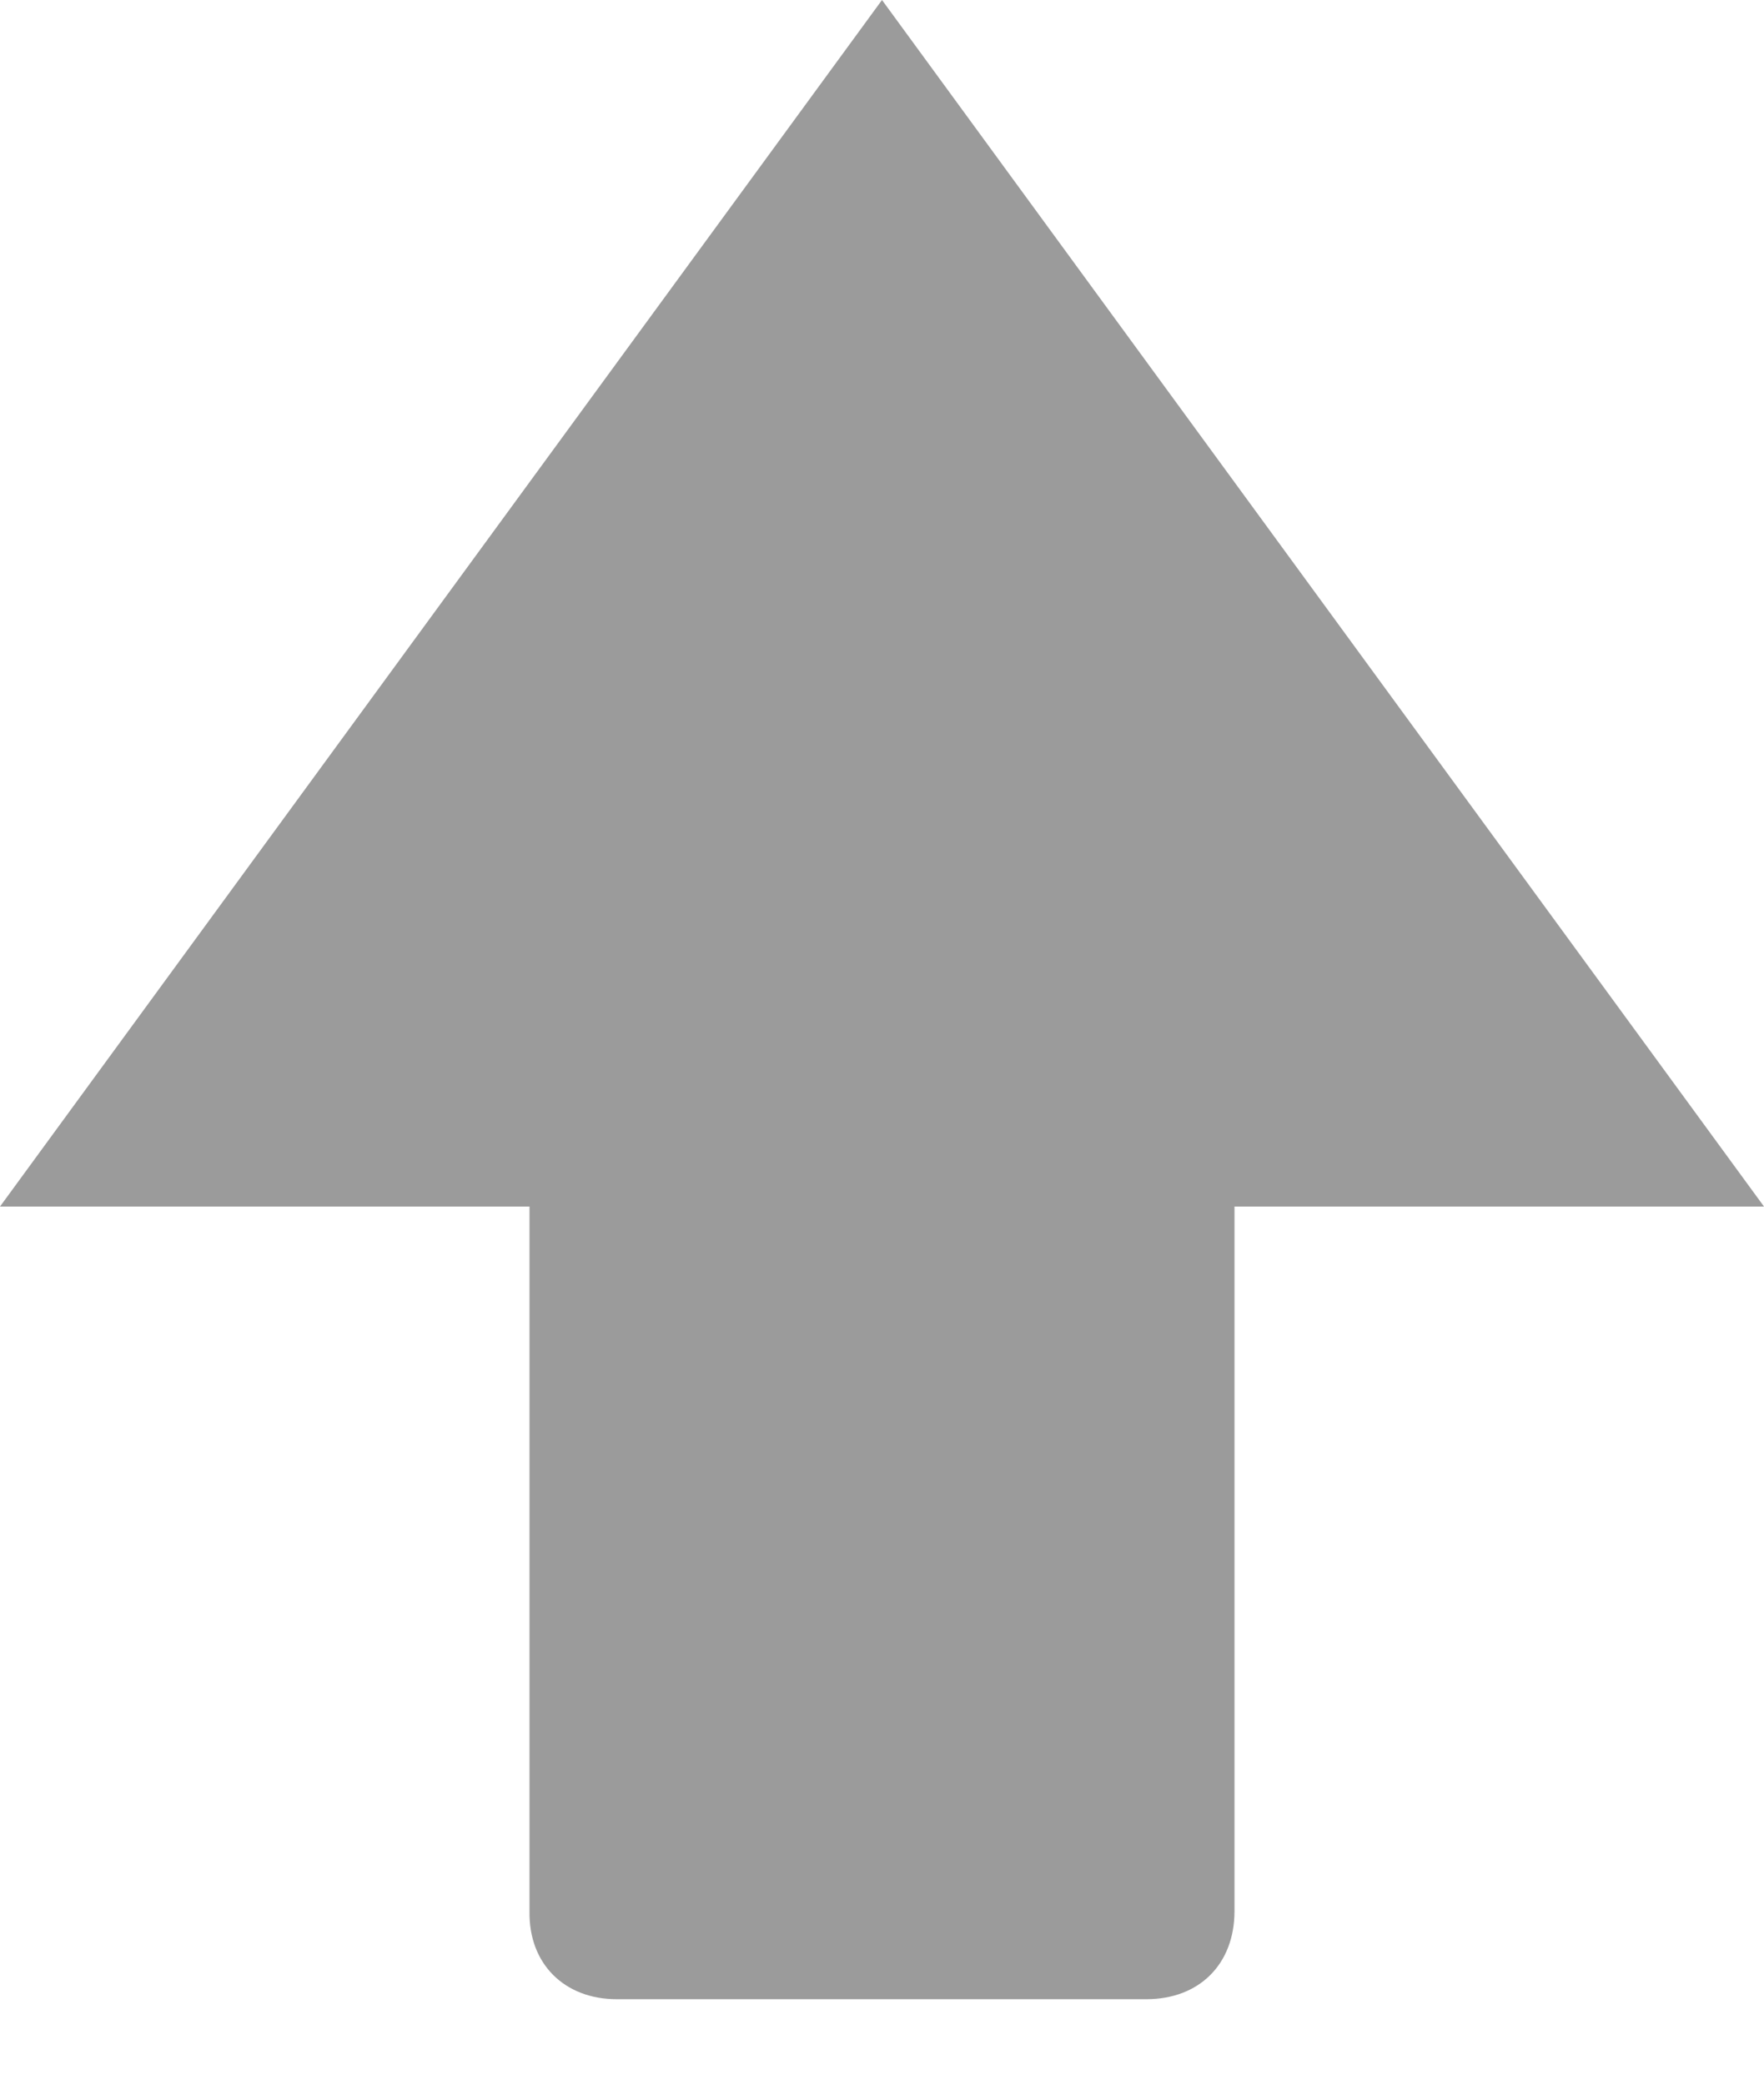 <?xml version="1.0" encoding="UTF-8"?>
<svg width="11px" height="13px" viewBox="0 0 11 13" version="1.1" xmlns="http://www.w3.org/2000/svg" xmlns:xlink="http://www.w3.org/1999/xlink">
    <!-- Generator: Sketch 47.1 (45422) - http://www.bohemiancoding.com/sketch -->
    <title>上下移动 copy 4</title>
    <desc>Created with Sketch.</desc>
    <defs></defs>
    <g id="研究方法2.0" stroke="none" stroke-width="1" fill="none" fill-rule="evenodd">
        <g id="7-研究方法-文章分类管理" transform="translate(-603, -355)" fill-rule="nonzero" fill="#9B9B9B">
            <g id="上下移动-copy-4" transform="translate(603, 355)">
                <path d="M3.846,12.467 L7.148,12.467 C7.479,12.467 7.698,12.248 7.698,11.918 L7.698,7.524 L11,7.524 L5.5,0 L0,7.524 L3.302,7.524 L3.302,11.918 C3.296,12.248 3.521,12.467 3.846,12.467 Z" id="Shape"></path>
            </g>
        </g>
    </g>
</svg>